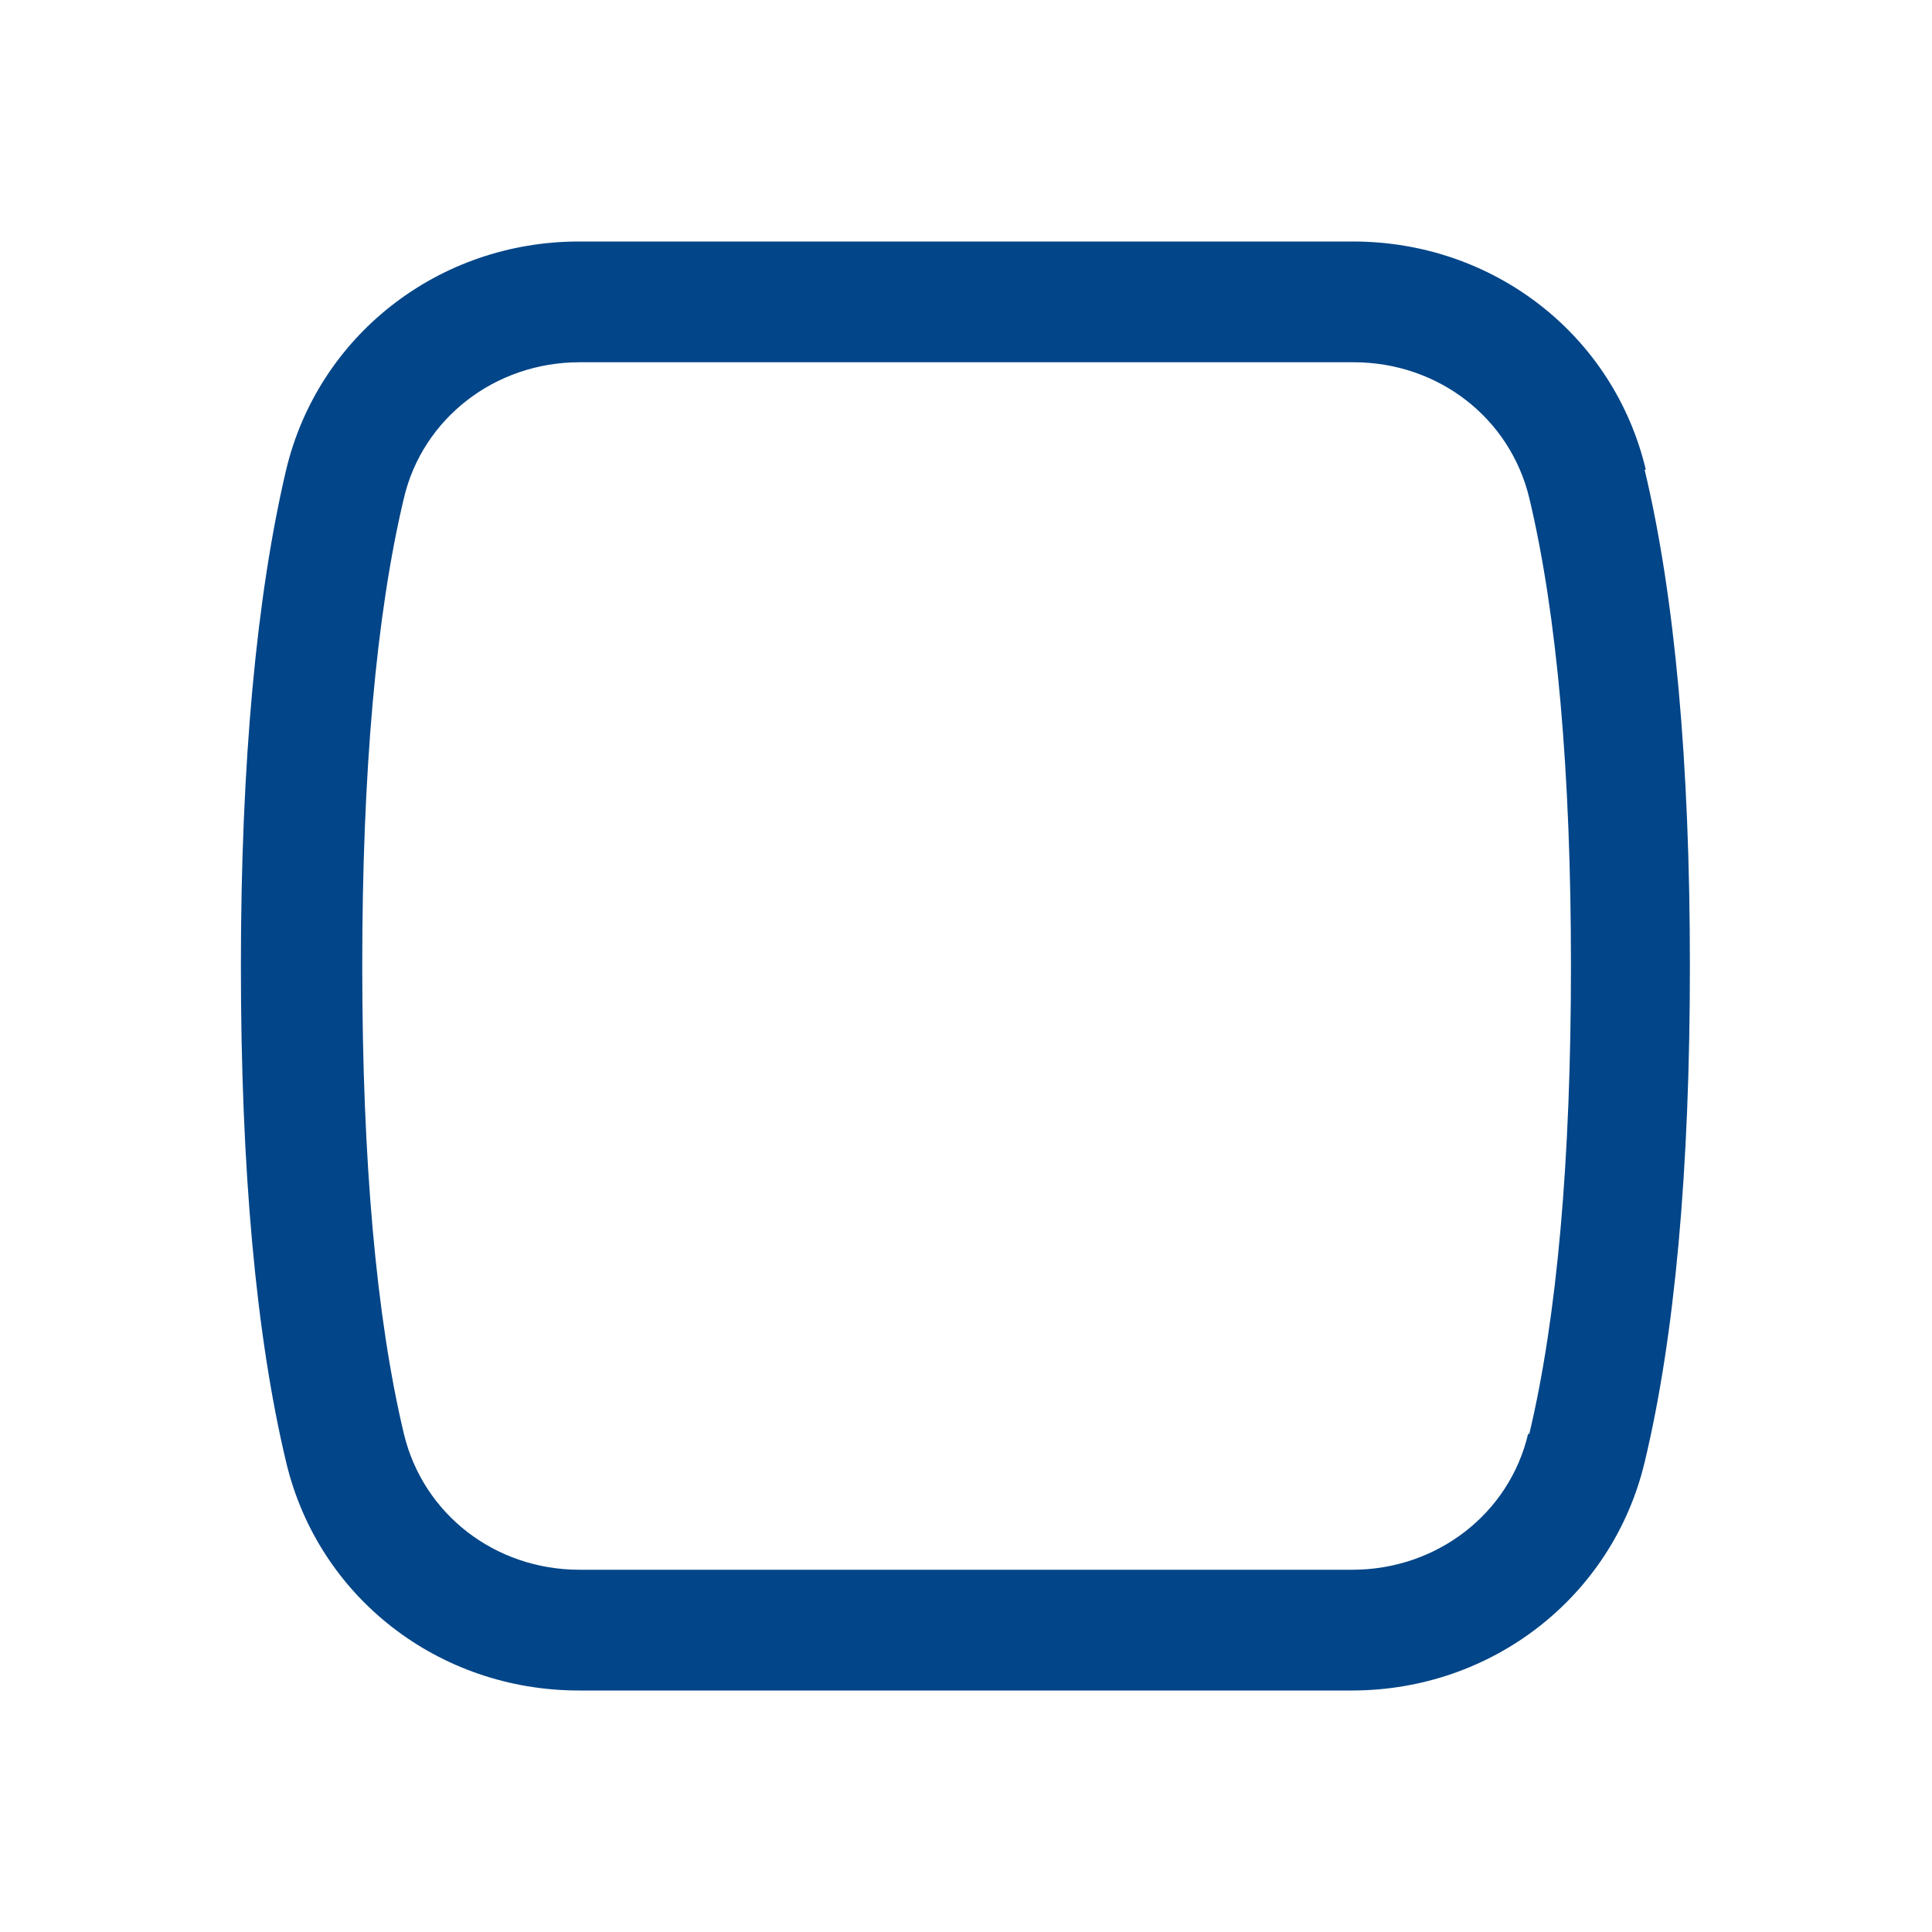 <svg width="32" height="32" viewBox="0 0 32 32" fill="none" xmlns="http://www.w3.org/2000/svg">
<path d="M27.26 7.78C26.73 5.55 24.74 4 22.41 4H16H9.59C7.26 4 5.27 5.56 4.74 7.78C4.25 9.86 3.99 12.63 3.99 16C3.99 19.37 4.24 22.13 4.74 24.22C5.27 26.45 7.26 28 9.59 28H15.99H22.39C24.72 28 26.71 26.44 27.24 24.22C27.74 22.14 27.99 19.37 27.99 16C27.99 12.63 27.74 9.87 27.24 7.78H27.26ZM25.31 23.75C25 25.07 23.8 26 22.4 26H16H9.6C8.2 26 7.01 25.08 6.69 23.75C6.23 21.82 6 19.21 6 16C6 12.79 6.23 10.18 6.69 8.25C7 6.93 8.2 6 9.6 6H16.01H22.42C23.82 6 25.01 6.92 25.33 8.25C25.79 10.18 26.02 12.79 26.02 16C26.02 19.21 25.79 21.82 25.33 23.75H25.31Z" fill="#024588"/>
</svg>
